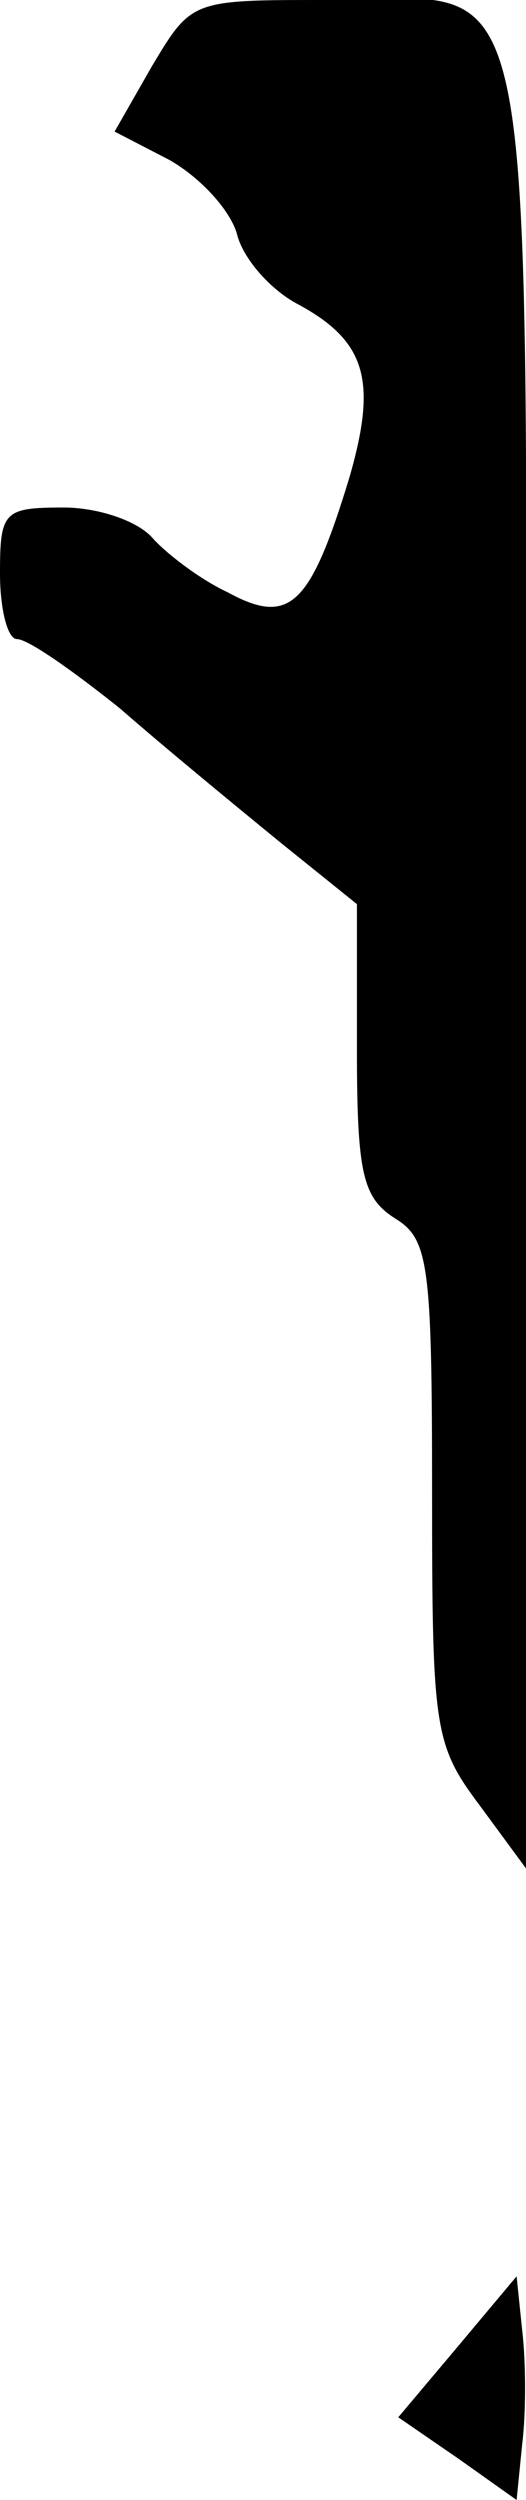 <?xml version="1.0" standalone="no"?>
<!DOCTYPE svg PUBLIC "-//W3C//DTD SVG 20010904//EN"
 "http://www.w3.org/TR/2001/REC-SVG-20010904/DTD/svg10.dtd">
<svg version="1.0" xmlns="http://www.w3.org/2000/svg"
 width="28pt" height="133pt" viewBox="0 0 28 133"
 preserveAspectRatio="xMidYMid meet">
<g transform="translate(0,133) scale(0.1,-0.1)"
fill="#000000" stroke="none">
<path fill="#000000" stroke="none" d="M81 1295 l-20 -35 29 -15 c16 -9 32
-26 36 -39 3 -13 17 -29 31 -37 38 -20 44 -41 29 -93 -21 -69 -32 -79 -65 -61
-15 7 -33 21 -40 29 -8 9 -29 16 -47 16 -32 0 -34 -2 -34 -35 0 -19 4 -35 9
-35 6 0 30 -17 55 -37 24 -21 63 -53 85 -71 l41 -33 0 -77 c0 -66 3 -79 20
-90 18 -11 20 -23 20 -145 0 -126 1 -135 25 -167 l25 -34 0 481 c0 558 9 513
-107 513 -71 0 -71 0 -92 -35z"/>
<path fill="#000000" stroke="none" d="M244 82 l-32 -38 32 -22 31 -22 3 30
c2 16 2 43 0 60 l-3 29 -31 -37z"/>
</g>
</svg>
